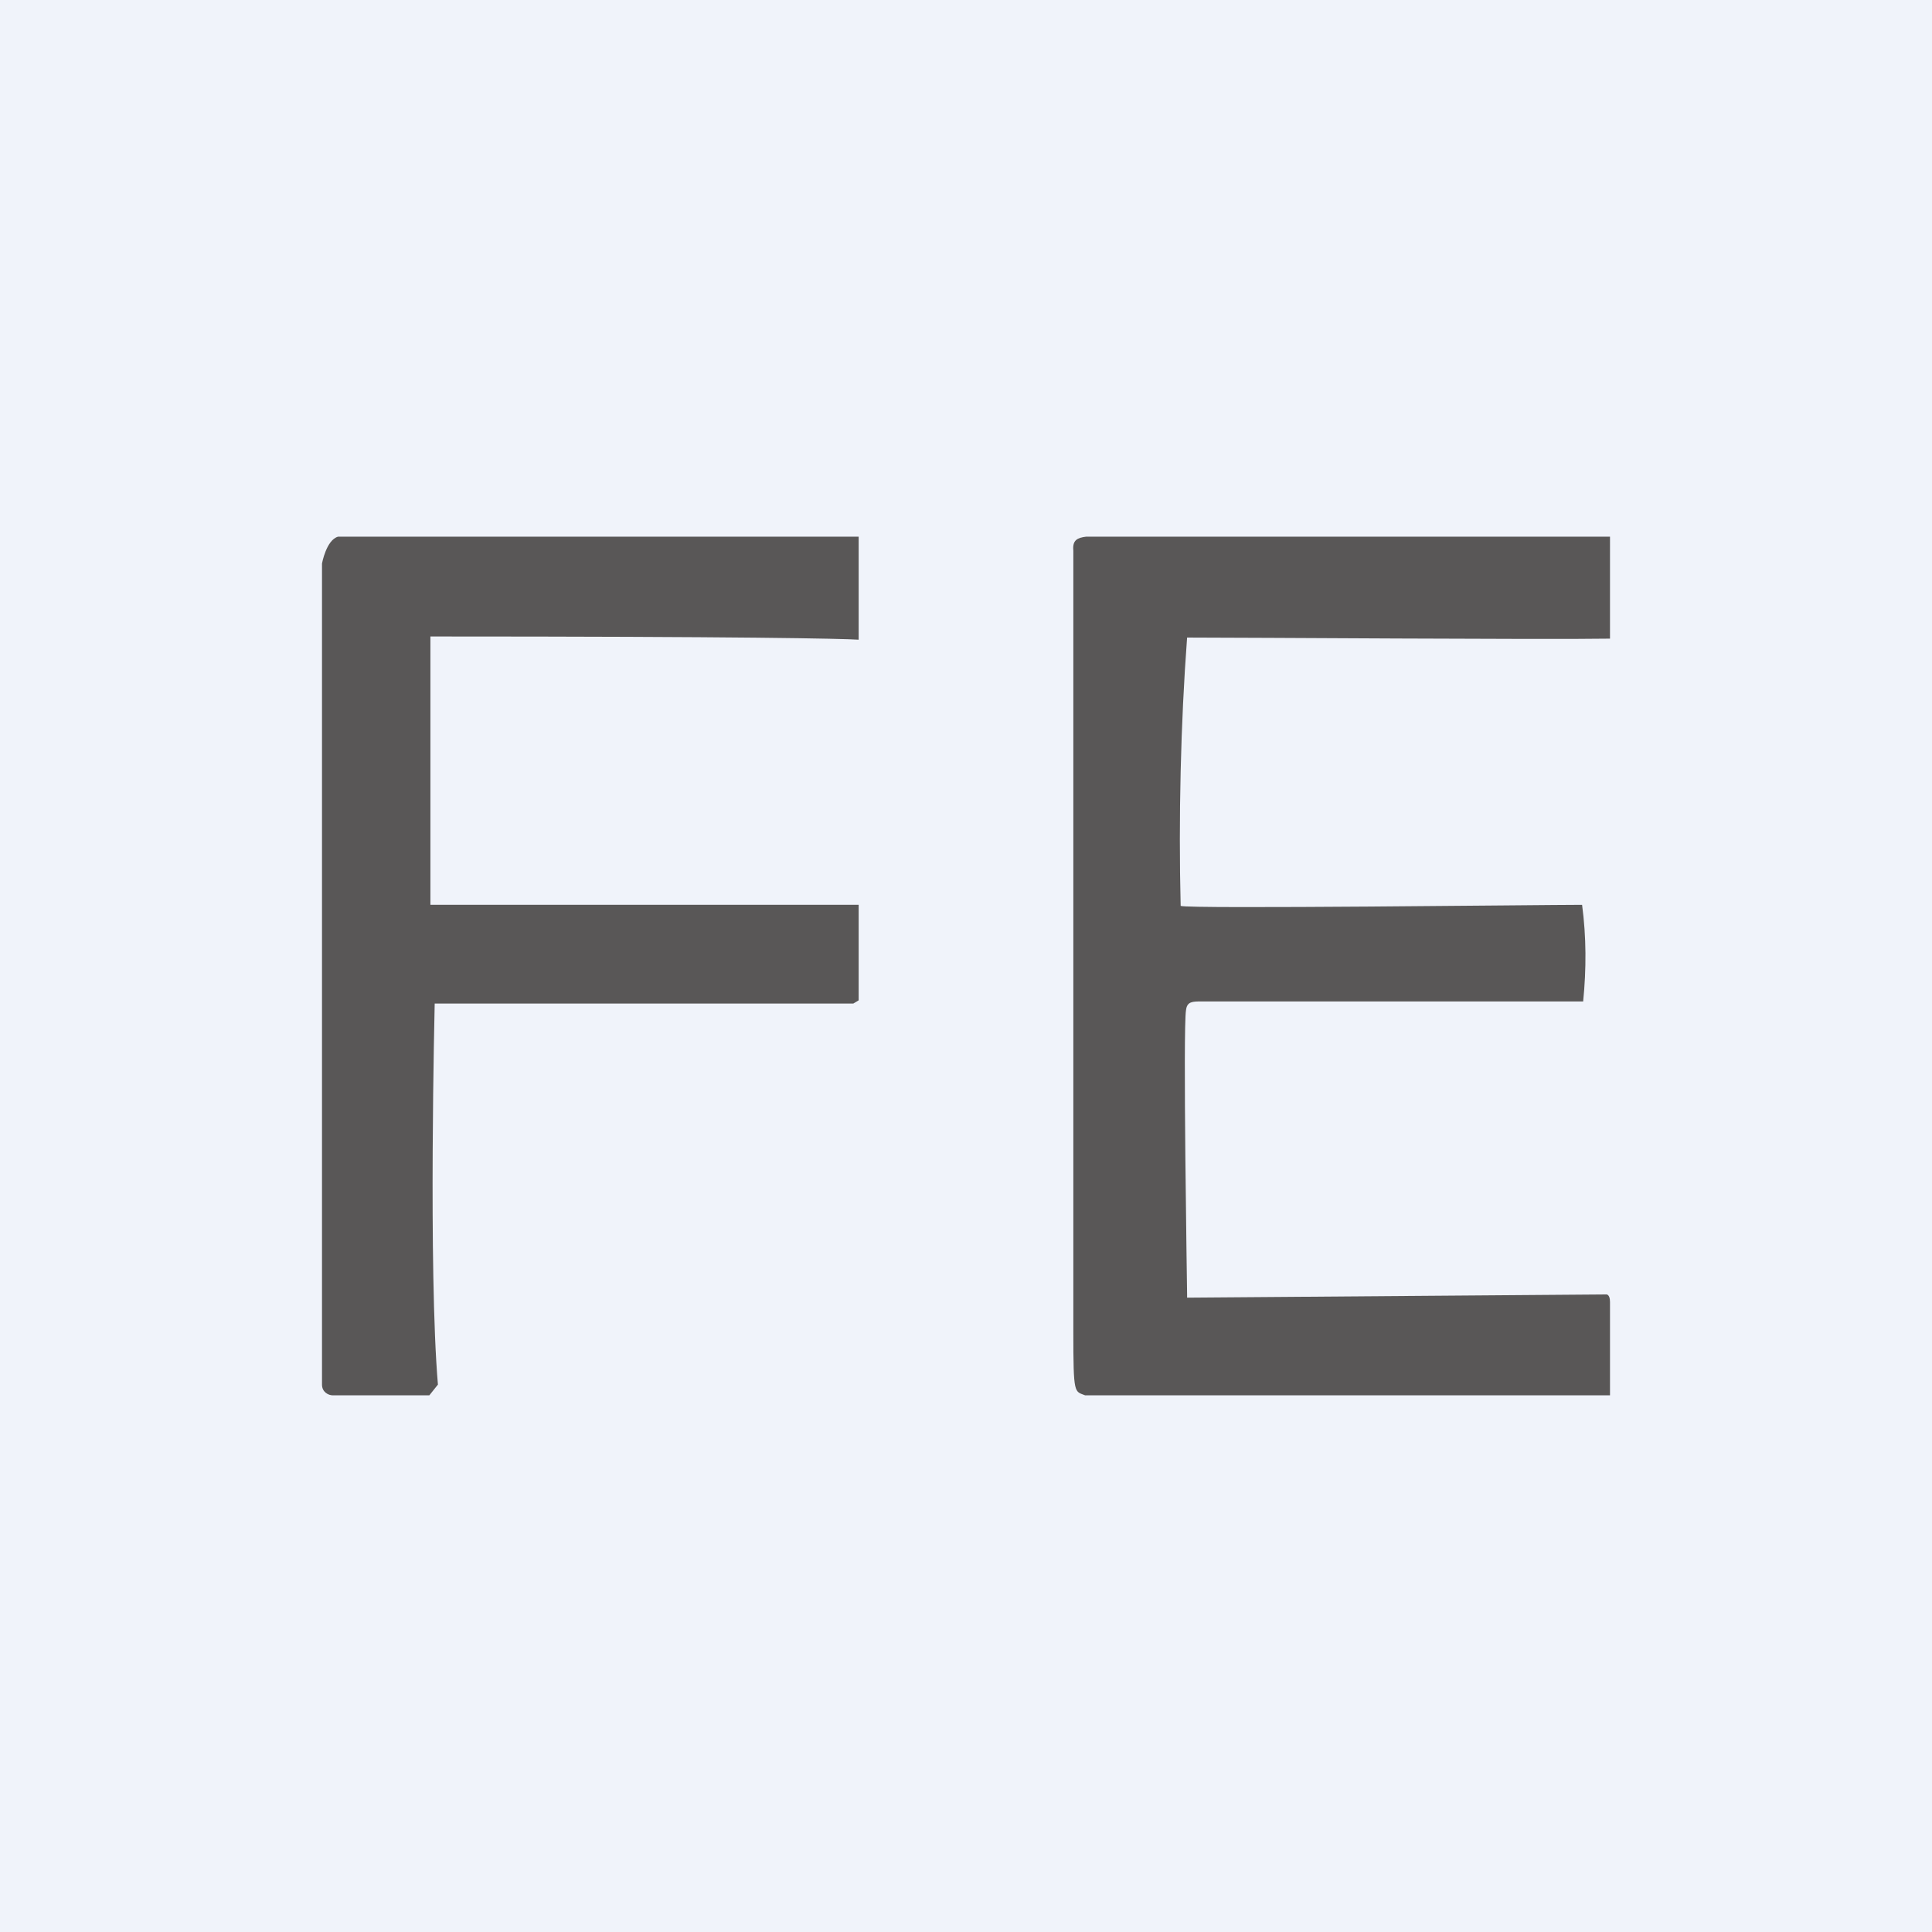 <!-- by TradingView --><svg width="18" height="18" viewBox="0 0 18 18" xmlns="http://www.w3.org/2000/svg"><path fill="#F0F3FA" d="M0 0h18v18H0z"/><path d="M15 12.13c0-.08-.04-.07-.04-.07l-3.9.03v-.03c0-.04-.04-2.48-.01-2.65.01-.08.06-.08.15-.08h3.55c.03-.3.03-.6-.01-.9-.37 0-3.67.04-3.74.01-.02-.81 0-1.7.06-2.5.59 0 3.33.02 3.94.01V5h-4.88c-.08.01-.13.03-.12.13v7.28c0 .59.01.55.11.59H15v-.87ZM3 12.9V5.25s.04-.22.15-.25H8v.96c-.15-.01-1.06-.03-3.99-.03v2.5H8v.89l-.05.03h-3.9s-.06 2.49.03 3.55L4 13h-.9c-.04 0-.1-.03-.1-.1Z" fill="#595757"/></svg>